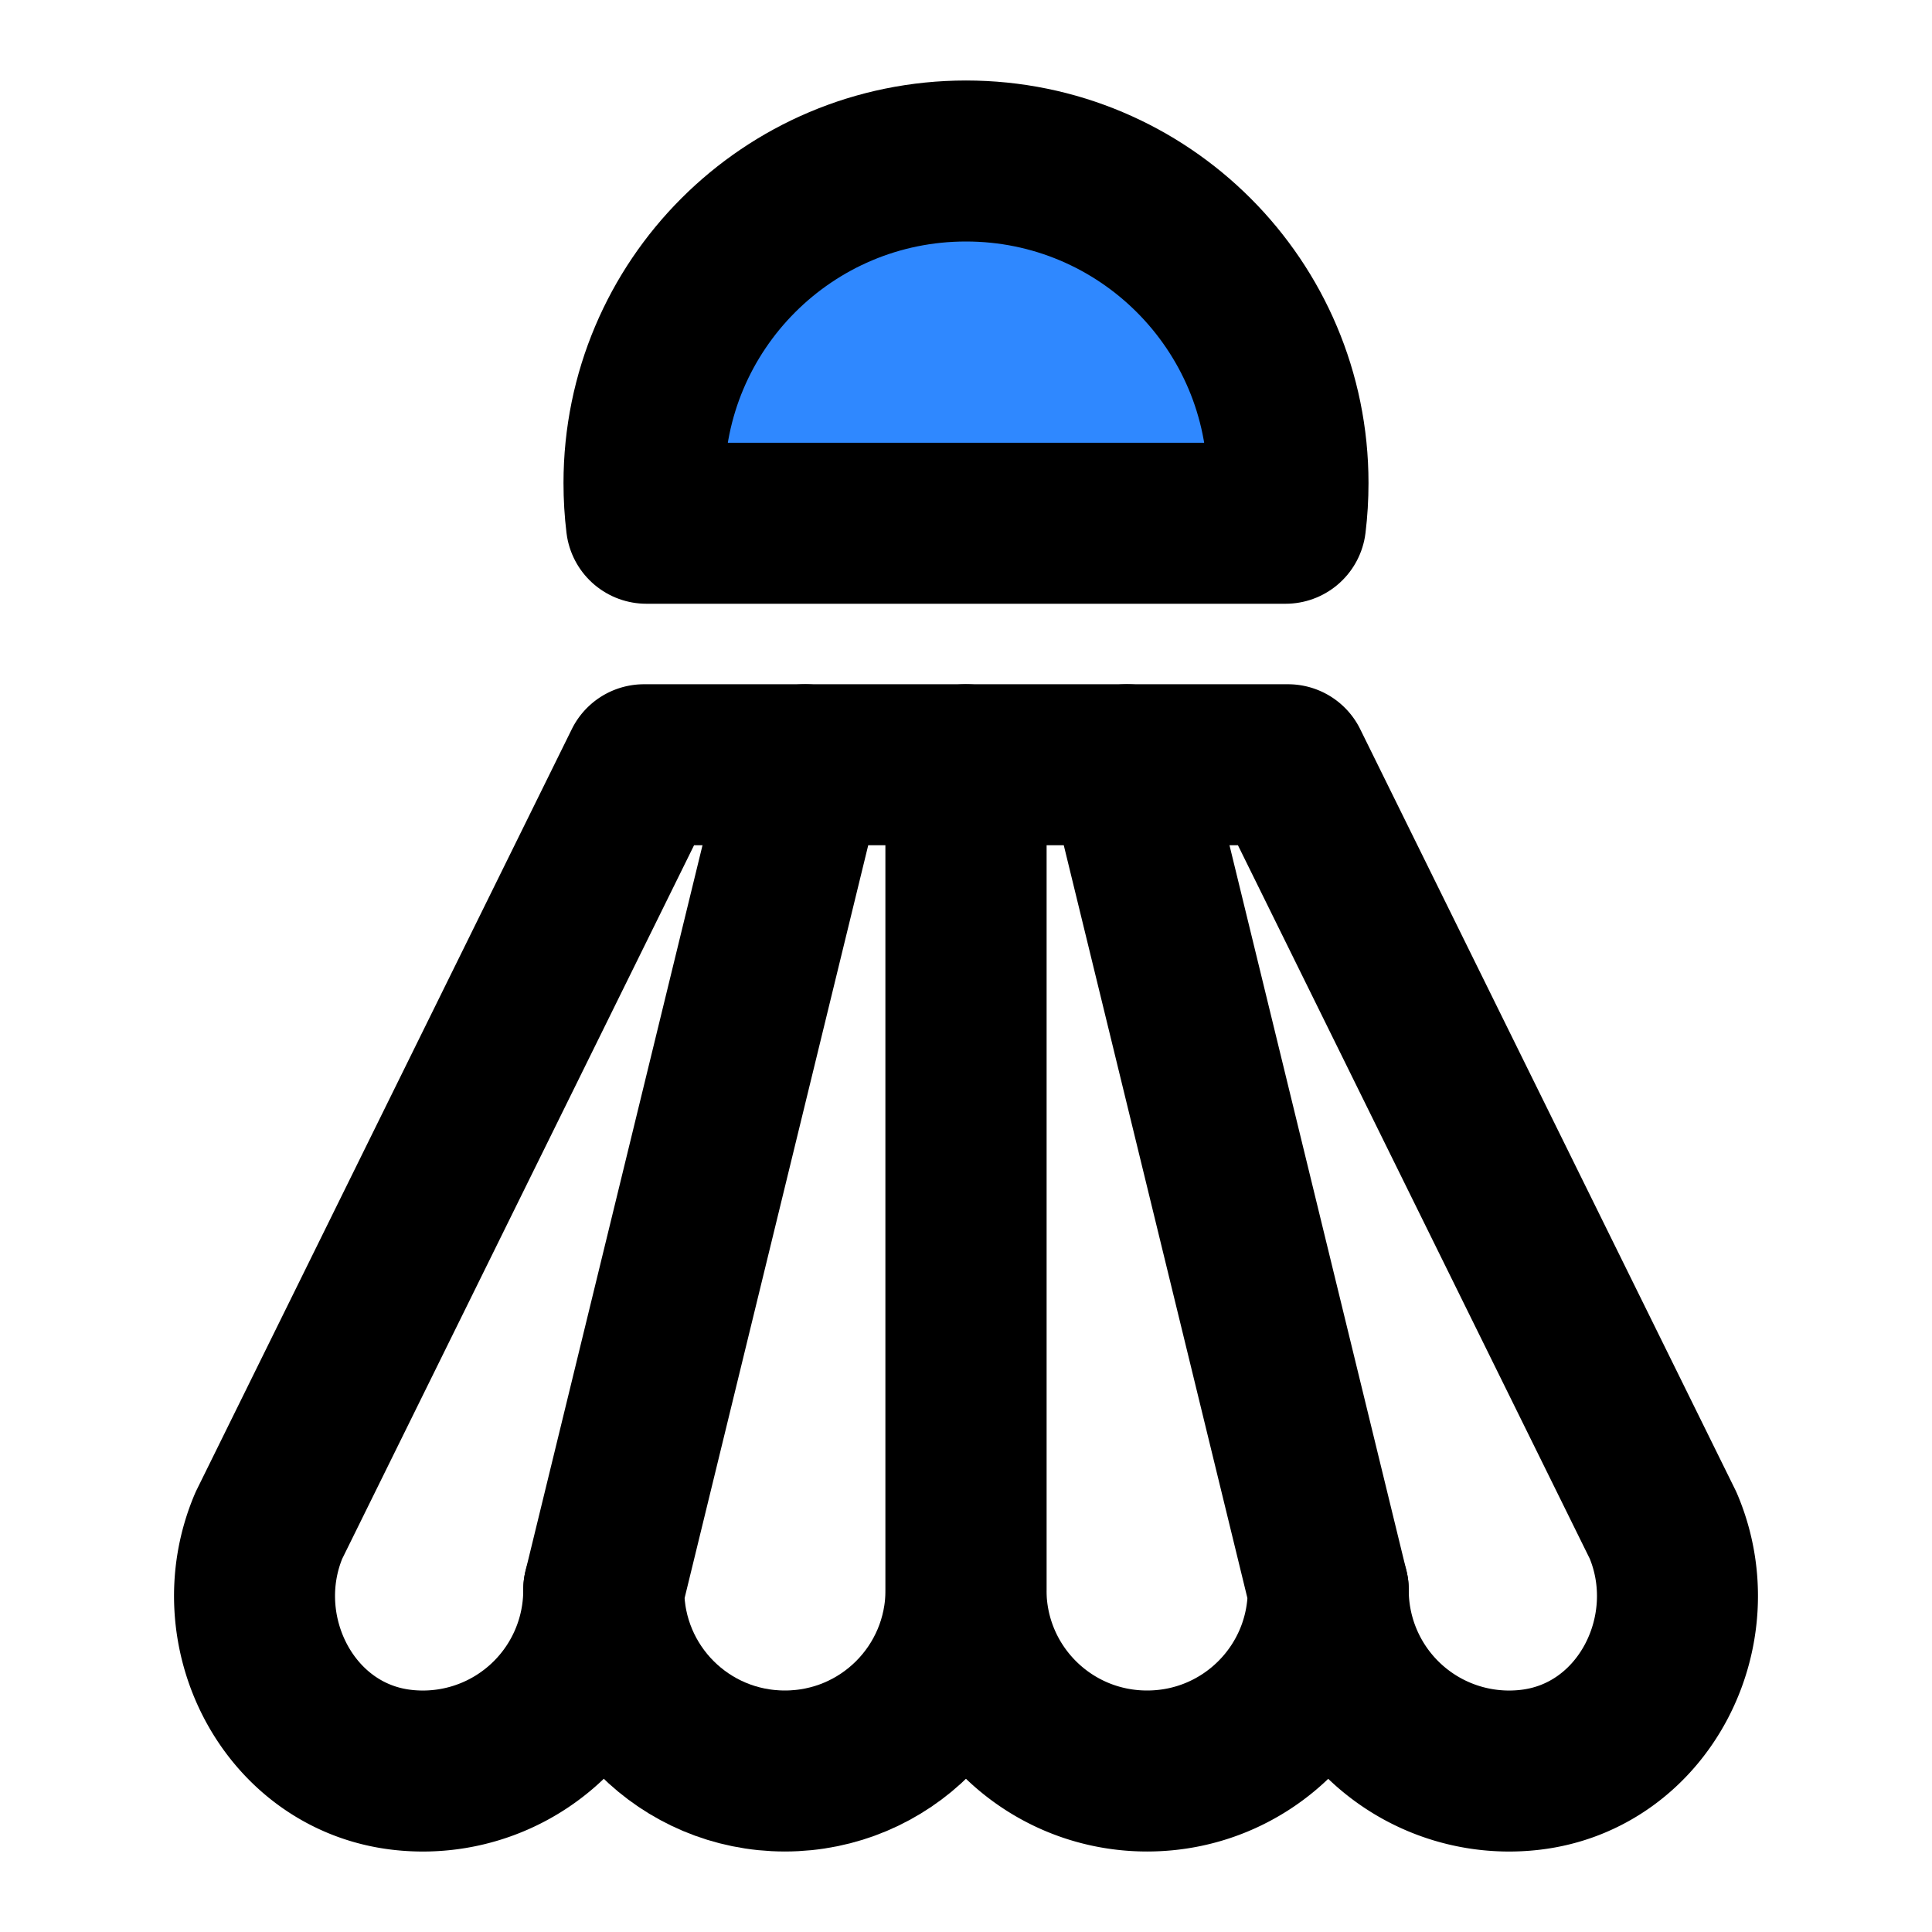 <svg width="48" height="48" fill="none" xmlns="http://www.w3.org/2000/svg"><path d="M19.5 44c2.49 0 4.5-2.01 4.5-4.5V19h-4l-5 20.5c0 2.49 2.01 4.5 4.5 4.5Z" stroke="#000" stroke-width="4" stroke-miterlimit="2" stroke-linecap="round" stroke-linejoin="round"/><path d="M20 19h-4L6.68 37.9c-1.11 2.61.48 5.74 3.3 6.07A4.494 4.494 0 0 0 15 39.5M28.5 44c-2.49 0-4.5-2.01-4.5-4.5V19h4l5 20.5c0 2.49-2.01 4.5-4.5 4.5Z" stroke="#000" stroke-width="4" stroke-miterlimit="2" stroke-linecap="round" stroke-linejoin="round"/><path d="M28 19h4l9.32 18.9c1.11 2.61-.48 5.74-3.3 6.07A4.494 4.494 0 0 1 33 39.5" stroke="#000" stroke-width="4" stroke-miterlimit="2" stroke-linecap="round" stroke-linejoin="round"/><path d="M16.06 13c-.04-.33-.06-.66-.06-1 0-4.42 3.58-8 8-8s8 3.58 8 8c0 .34-.02.67-.06 1H16.06Z" fill="#2F88FF" stroke="#000" stroke-width="4" stroke-miterlimit="2" stroke-linecap="round" stroke-linejoin="round"/></svg>